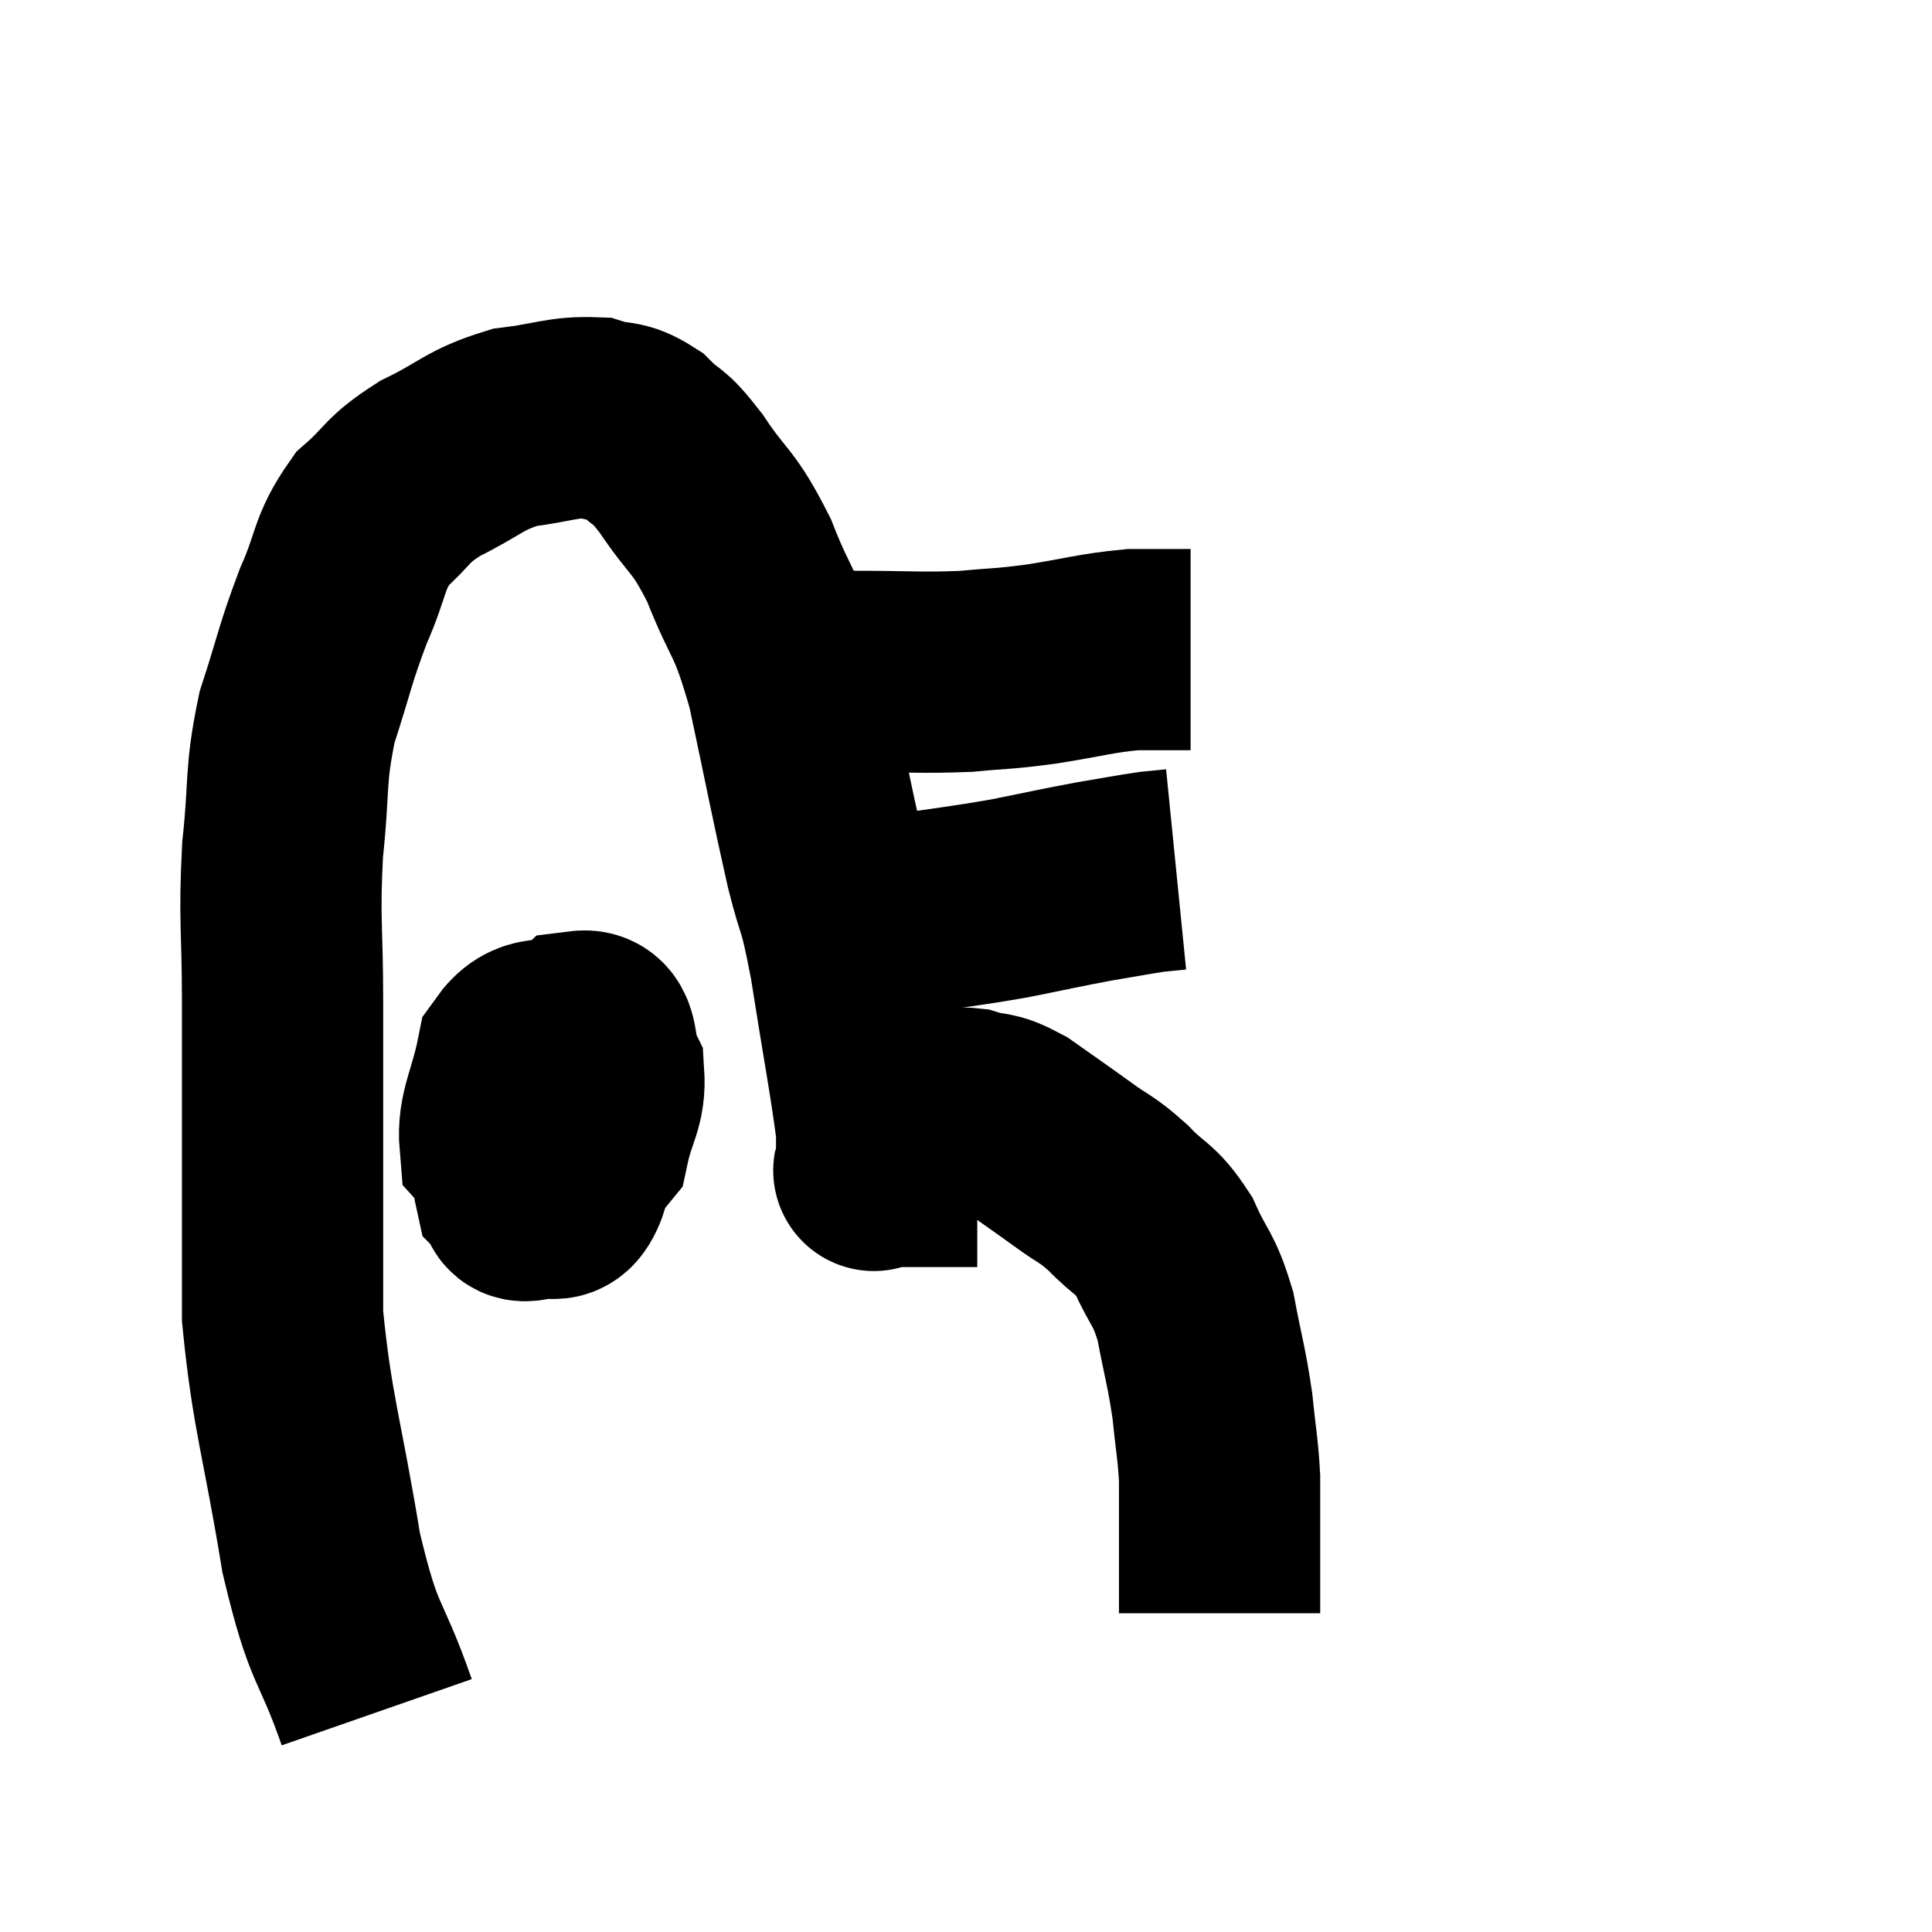 <svg width="48" height="48" viewBox="0 0 48 48" xmlns="http://www.w3.org/2000/svg"><path d="M 9.36 42.54 C 8.67 40.56, 8.565 41.04, 7.98 38.58 C 7.5 35.64, 7.26 35.13, 7.02 32.7 C 7.02 30.78, 7.02 30.81, 7.02 28.86 C 7.02 26.88, 7.02 26.835, 7.02 24.9 C 7.02 23.01, 6.93 22.89, 7.02 21.12 C 7.2 19.47, 7.065 19.335, 7.38 17.82 C 7.83 16.44, 7.815 16.29, 8.28 15.06 C 8.76 13.98, 8.64 13.755, 9.24 12.9 C 9.96 12.27, 9.795 12.21, 10.68 11.64 C 11.73 11.13, 11.76 10.935, 12.78 10.62 C 13.77 10.5, 13.98 10.35, 14.76 10.38 C 15.33 10.56, 15.36 10.395, 15.9 10.74 C 16.41 11.25, 16.305 10.965, 16.92 11.76 C 17.64 12.84, 17.7 12.615, 18.36 13.92 C 18.96 15.45, 19.02 15.09, 19.56 16.98 C 20.04 19.23, 20.13 19.755, 20.52 21.48 C 20.82 22.68, 20.805 22.23, 21.12 23.88 C 21.45 25.98, 21.615 26.805, 21.78 28.08 C 21.78 28.53, 21.78 28.755, 21.78 28.98 C 21.78 28.98, 21.78 28.98, 21.78 28.98 C 21.78 28.98, 21.765 28.98, 21.78 28.98 C 21.81 28.98, 21.57 29.205, 21.84 28.98 C 22.35 28.53, 22.425 28.395, 22.86 28.08 C 23.22 27.9, 23.28 27.855, 23.58 27.72 C 23.82 27.63, 23.655 27.495, 24.06 27.54 C 24.63 27.72, 24.555 27.555, 25.2 27.9 C 25.92 28.41, 25.995 28.455, 26.64 28.92 C 27.21 29.34, 27.21 29.25, 27.78 29.76 C 28.35 30.36, 28.44 30.225, 28.92 30.96 C 29.31 31.83, 29.4 31.71, 29.7 32.7 C 29.91 33.81, 29.97 33.915, 30.12 34.92 C 30.21 35.82, 30.255 35.94, 30.3 36.72 C 30.3 37.38, 30.3 37.32, 30.3 38.04 C 30.3 38.82, 30.3 39.135, 30.3 39.6 C 30.3 39.75, 30.3 39.825, 30.3 39.9 C 30.3 39.9, 30.3 39.855, 30.3 39.9 L 30.3 40.08" fill="none" stroke="black" stroke-width="5"></path><path d="M 20.7 23.1 C 21.51 22.92, 21.225 22.935, 22.32 22.74 C 23.7 22.53, 23.865 22.53, 25.08 22.32 C 26.13 22.11, 26.295 22.065, 27.18 21.9 C 27.9 21.78, 28.11 21.735, 28.62 21.66 L 29.22 21.6" fill="none" stroke="black" stroke-width="5"></path><path d="M 19.62 16.98 C 20.43 16.83, 20.145 16.755, 21.24 16.68 C 22.62 16.68, 22.845 16.725, 24 16.68 C 24.93 16.59, 24.825 16.635, 25.86 16.5 C 27 16.32, 27.21 16.23, 28.14 16.14 L 29.58 16.14" fill="none" stroke="black" stroke-width="5"></path><path d="M 14.1 26.94 C 13.44 27.57, 13.11 27.57, 12.78 28.2 C 12.78 28.83, 12.69 29.055, 12.78 29.46 C 12.96 29.64, 12.795 29.88, 13.14 29.82 C 13.65 29.52, 13.86 30.195, 14.16 29.22 C 14.25 27.57, 14.295 26.805, 14.34 25.92 C 14.34 25.8, 14.715 25.59, 14.34 25.68 C 13.59 25.98, 13.32 25.605, 12.84 26.28 C 12.63 27.33, 12.36 27.675, 12.42 28.38 C 12.75 28.74, 12.525 29.1, 13.08 29.1 C 13.86 28.74, 14.16 28.98, 14.64 28.38 C 14.82 27.54, 15.045 27.39, 15 26.7 C 14.73 26.16, 14.94 25.56, 14.46 25.62 C 13.77 26.28, 13.425 26.31, 13.08 26.94 C 13.08 27.54, 13.065 27.765, 13.08 28.14 C 13.11 28.29, 13.05 28.305, 13.14 28.44 L 13.44 28.68" fill="none" stroke="black" stroke-width="5"></path></svg>